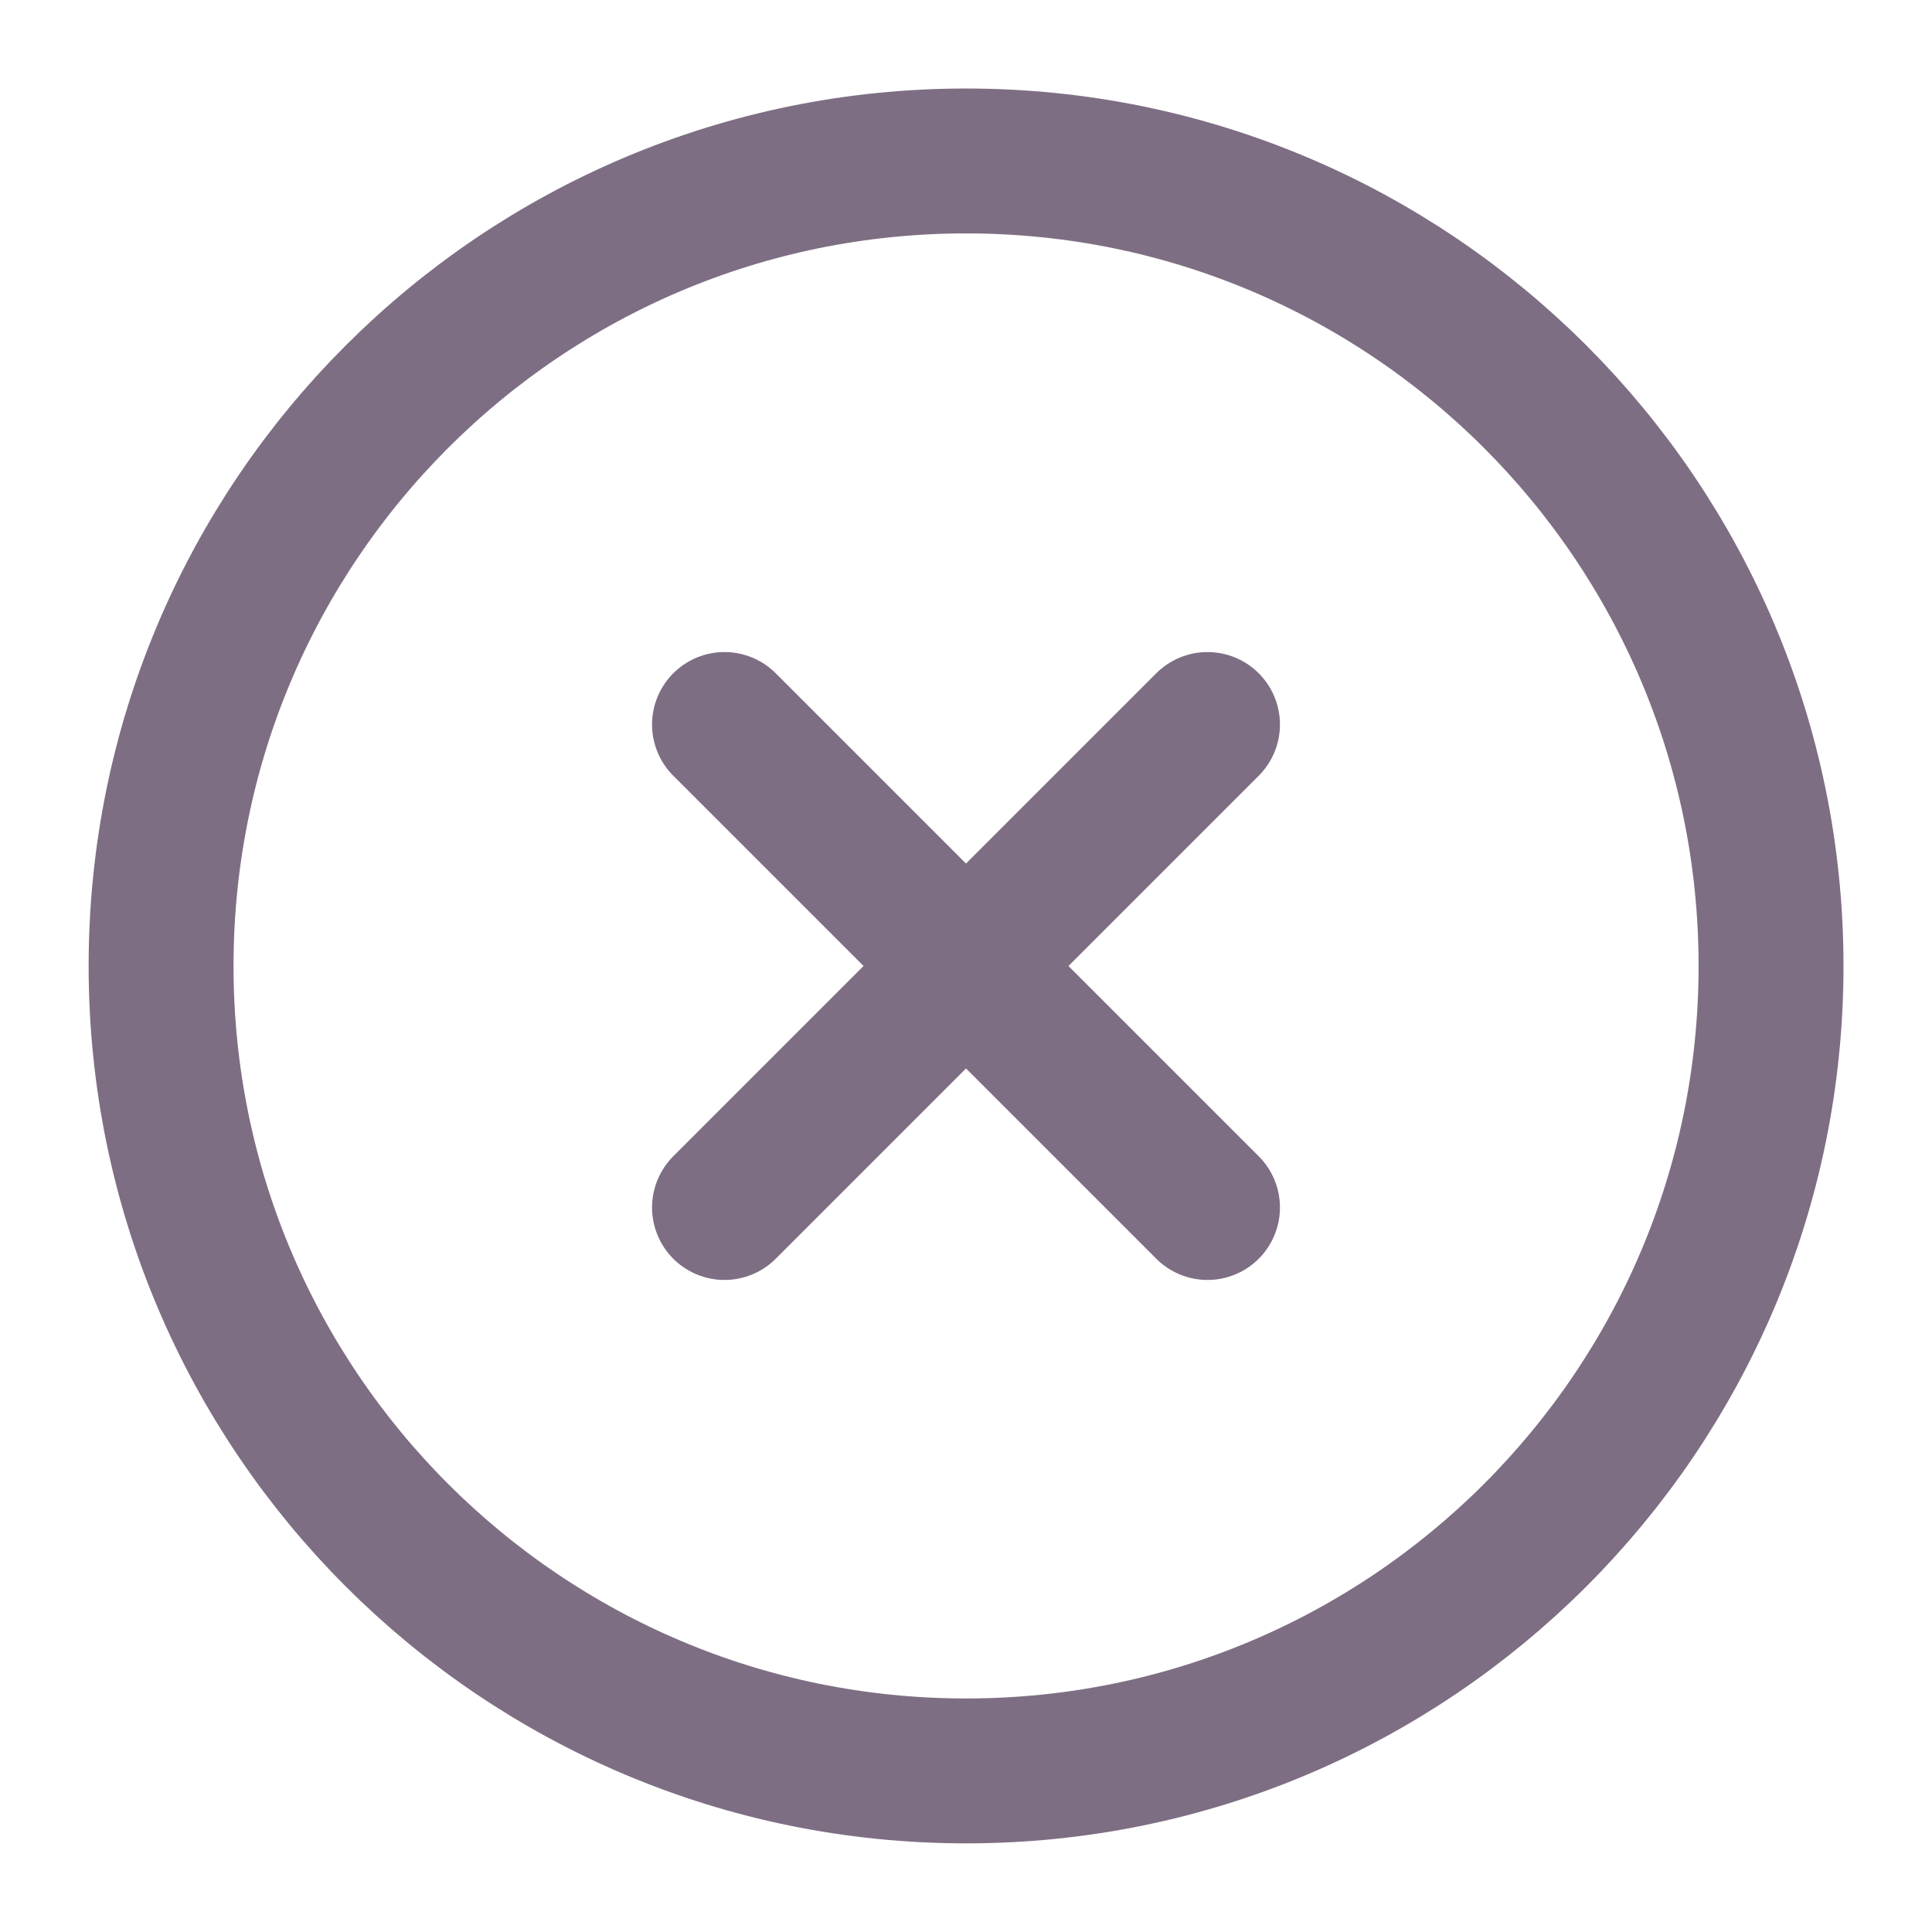 <svg width="16" height="16" viewBox="0 0 16 16" fill="none" xmlns="http://www.w3.org/2000/svg">
<g id="cancel-circle">
<path id="Vector" d="M10 10L6 6M6 10L10 6" stroke="#7E6E83" stroke-width="1.2" stroke-linecap="round" stroke-linejoin="round"/>
<path id="Vector_2" d="M14.667 8C14.667 4.318 11.682 1.333 8.001 1.333C4.319 1.333 1.334 4.318 1.334 8C1.334 11.681 4.319 14.666 8.001 14.666C11.682 14.666 14.667 11.681 14.667 8Z" stroke="#7E6E83" stroke-width="1.2"/>
</g>
</svg>
